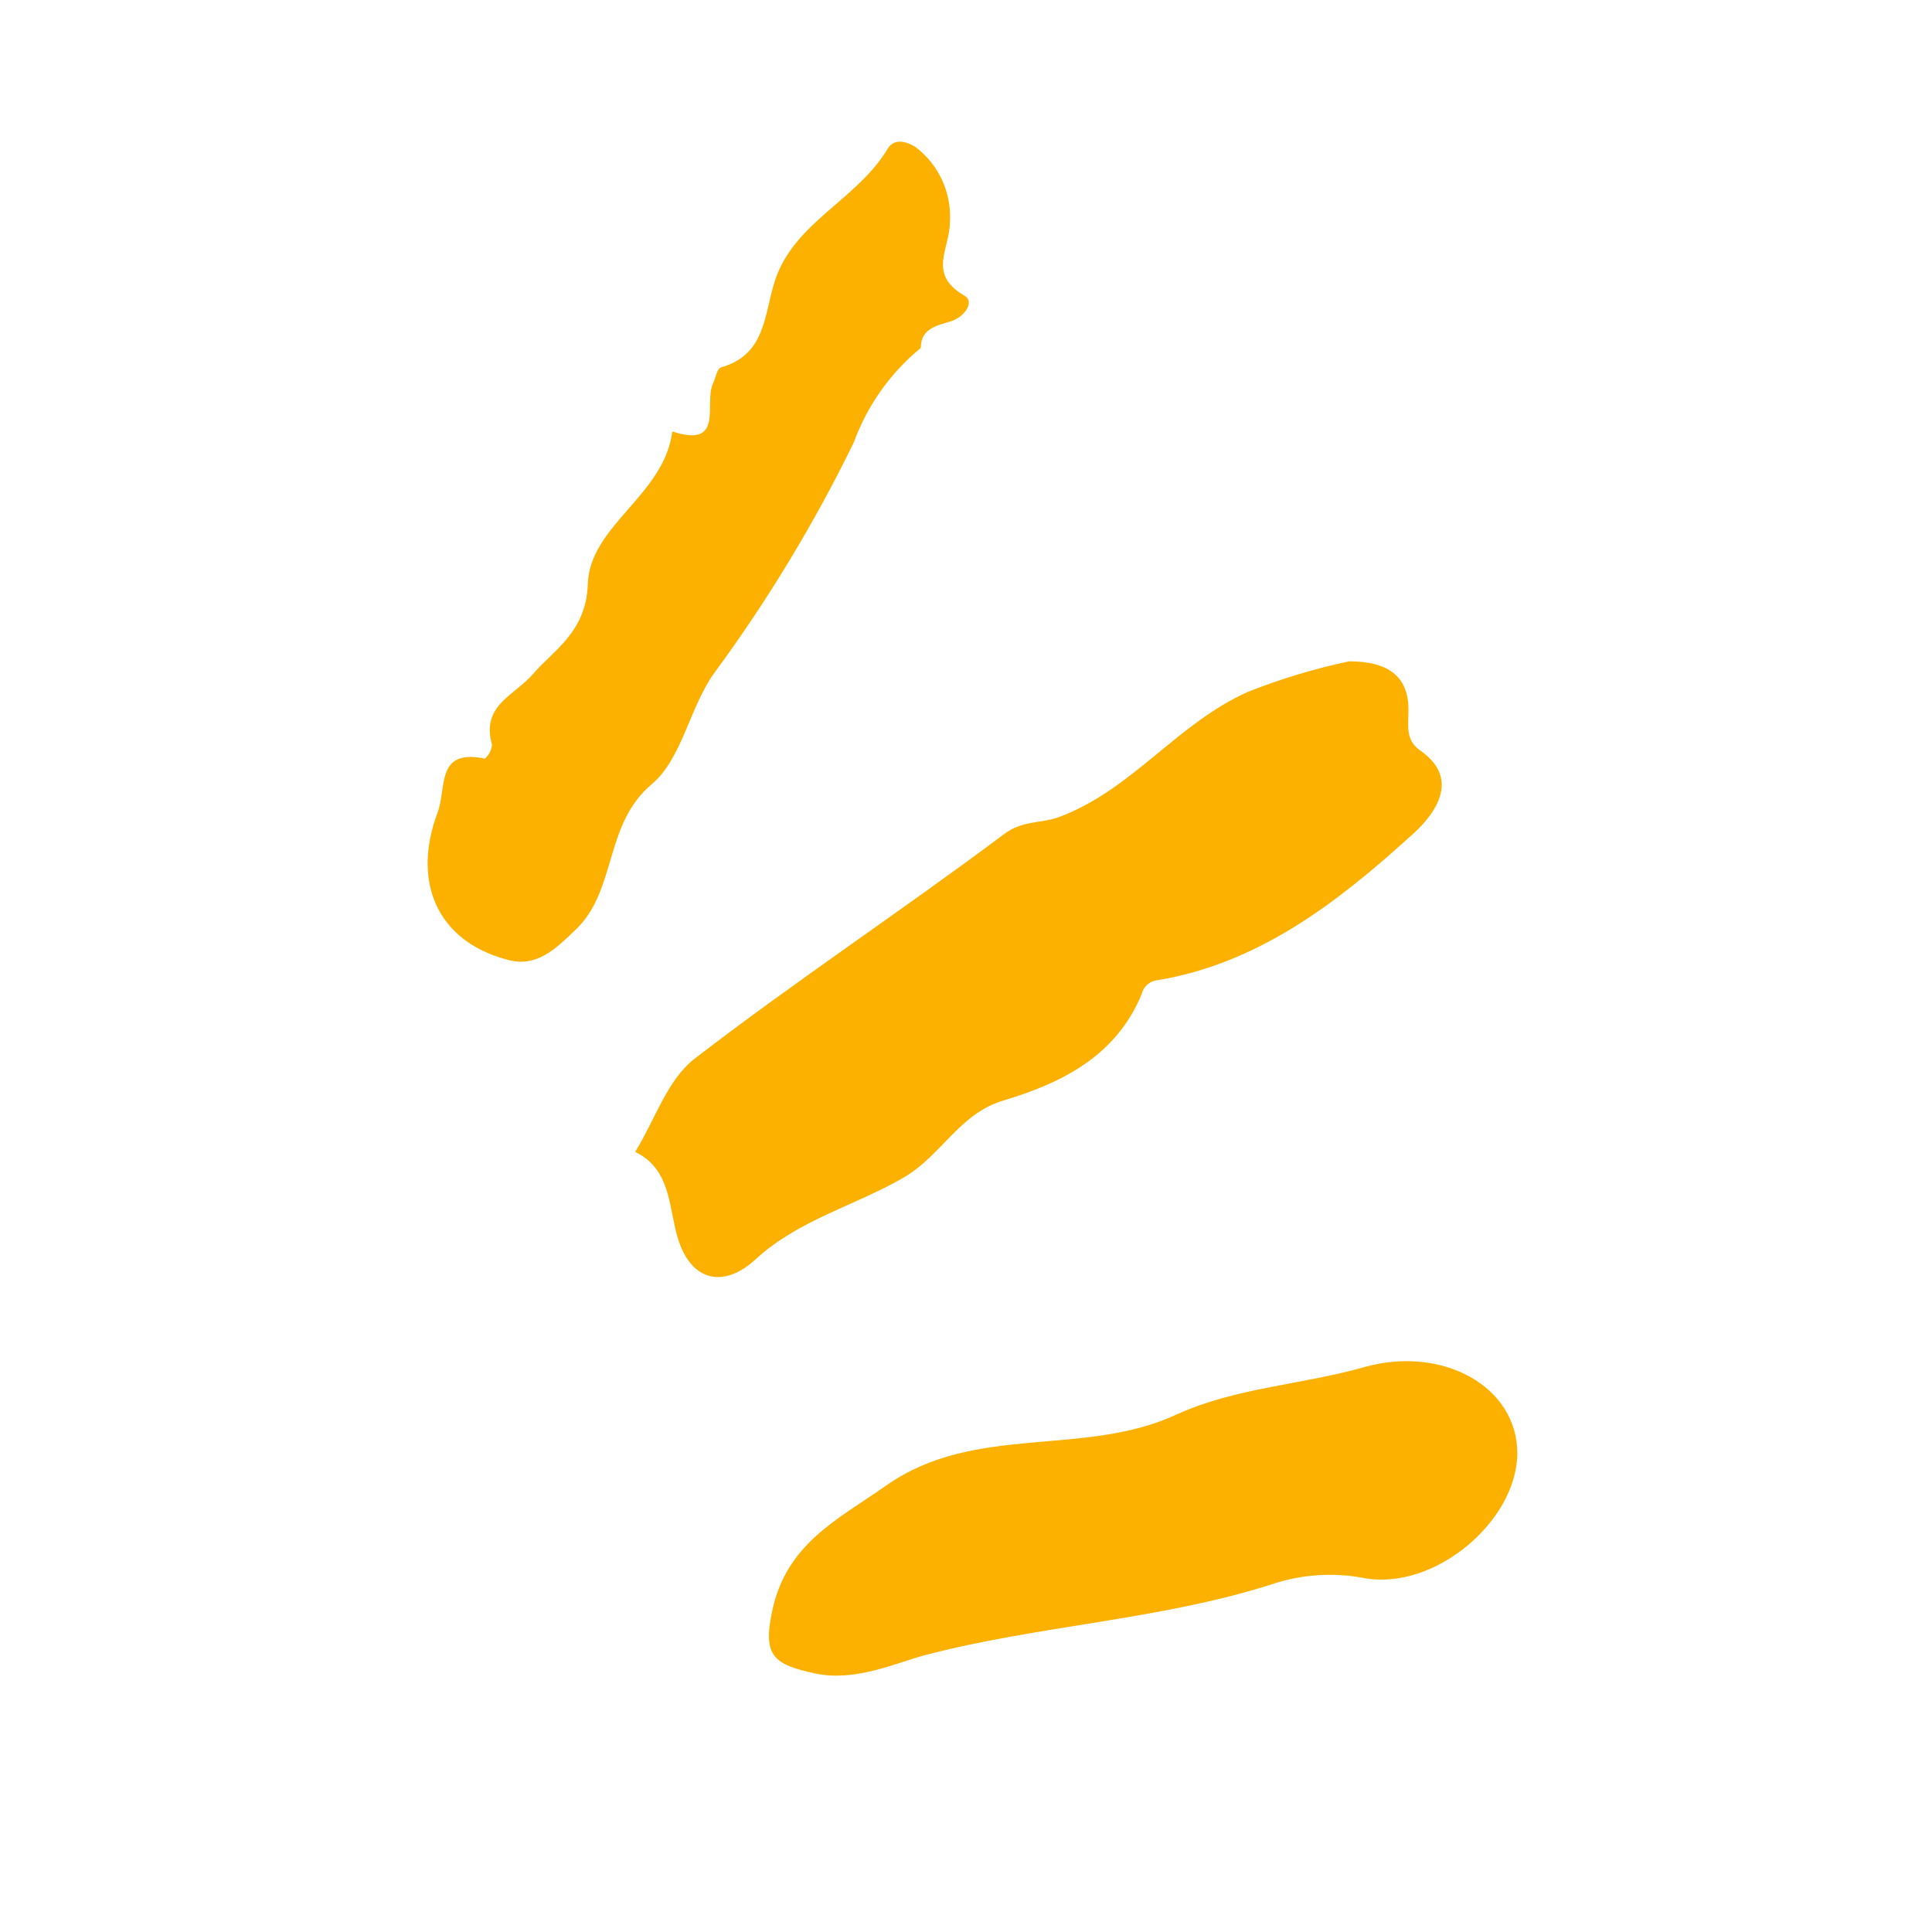 <svg xmlns="http://www.w3.org/2000/svg" xmlns:xlink="http://www.w3.org/1999/xlink" width="500" zoomAndPan="magnify" viewBox="0 0 375 375" height="500" preserveAspectRatio="xMidYMid meet" version="1.0"><defs><clipPath id="05665254d1"><path d="M 149 264 L 294.629 264 L 294.629 326 L 149 326 Z M 149 264 " clip-rule="nonzero"/></clipPath></defs><path fill="#fcb101" d="M 261.863 128.363 C 269.406 128.363 273.379 131.238 273.379 137.746 C 273.379 140.625 272.746 143.504 275.449 145.516 C 285.469 152.254 275.449 160.832 273.551 162.5 C 259.504 175.223 244.305 186.969 224.73 190.25 C 223.23 190.359 221.969 191.43 221.621 192.898 C 216.672 204.93 206.195 210.168 194.91 213.562 C 186.273 216.039 182.82 224.215 175.453 228.531 C 166.066 234 155.074 236.707 146.668 244.422 C 140.449 250.18 133.828 248.855 131.355 239.586 C 129.801 233.828 130.031 226.863 123.293 223.582 C 127.094 217.422 129.512 209.594 134.809 205.504 C 154.383 190.422 175.105 176.719 194.852 161.926 C 198.422 159.219 201.992 159.852 205.387 158.645 C 219.723 153.402 228.418 140.395 242.348 134.234 C 248.68 131.742 255.211 129.777 261.863 128.363 Z M 261.863 128.363 " fill-opacity="1" fill-rule="nonzero"/><path fill="#fcb101" d="M 178.617 67.625 C 172.766 72.449 168.312 78.75 165.723 85.875 C 158.051 101.59 148.977 116.582 138.609 130.664 C 133.828 137.344 132.391 147.246 126.52 152.195 C 117.191 160.023 119.781 172.805 111.723 180.461 C 107.922 184.09 104.125 188.004 98.25 186.219 C 84.836 182.594 79.945 171.137 84.895 157.836 C 86.797 152.828 84.492 145.285 94.105 147.246 C 94.918 146.57 95.418 145.594 95.488 144.539 C 93.359 136.824 99.805 135.098 103.547 130.723 C 107.289 126.348 113.797 122.664 114.082 113.449 C 114.43 101.938 128.938 96.18 130.492 83.746 C 140.738 87.086 136.594 78.277 138.379 74.477 C 138.895 73.383 139.184 71.539 139.934 71.309 C 148.566 68.891 148.281 61.293 150.352 54.672 C 153.98 43.16 166.414 38.785 172.285 28.883 C 173.496 26.867 175.797 27.328 177.699 28.535 C 182.227 31.961 184.73 37.43 184.375 43.102 C 184.375 48.281 179.941 53.234 187.195 57.379 C 189.27 58.586 187.195 61.582 184.492 62.387 C 181.785 63.191 178.734 63.824 178.734 67.453 Z M 178.617 67.625 " fill-opacity="1" fill-rule="nonzero"/><g clip-path="url(#05665254d1)"><path fill="#fcb101" d="M 294.508 282.016 C 294.508 295.141 278.559 308.785 264.801 306.309 C 258.75 305.141 252.496 305.578 246.664 307.574 C 224.848 314.484 201.703 315.461 179.48 321.277 C 173.727 322.832 165.895 326.516 158.066 324.789 C 150.238 323.062 148.051 321.449 149.832 312.93 C 152.539 299.688 162.383 295.082 171.996 288.348 C 189.27 276.199 210.398 282.938 228.418 274.531 C 239.93 269.293 252.941 268.773 265.145 265.262 C 280.113 261.23 294.449 269.117 294.508 282.016 Z M 294.508 282.016 " fill-opacity="1" fill-rule="nonzero"/></g><path fill="#fcb101" d="M 178.617 67.684 L 178.793 67.973 L 178.617 67.566 Z M 178.617 67.684 " fill-opacity="1" fill-rule="nonzero"/></svg>
